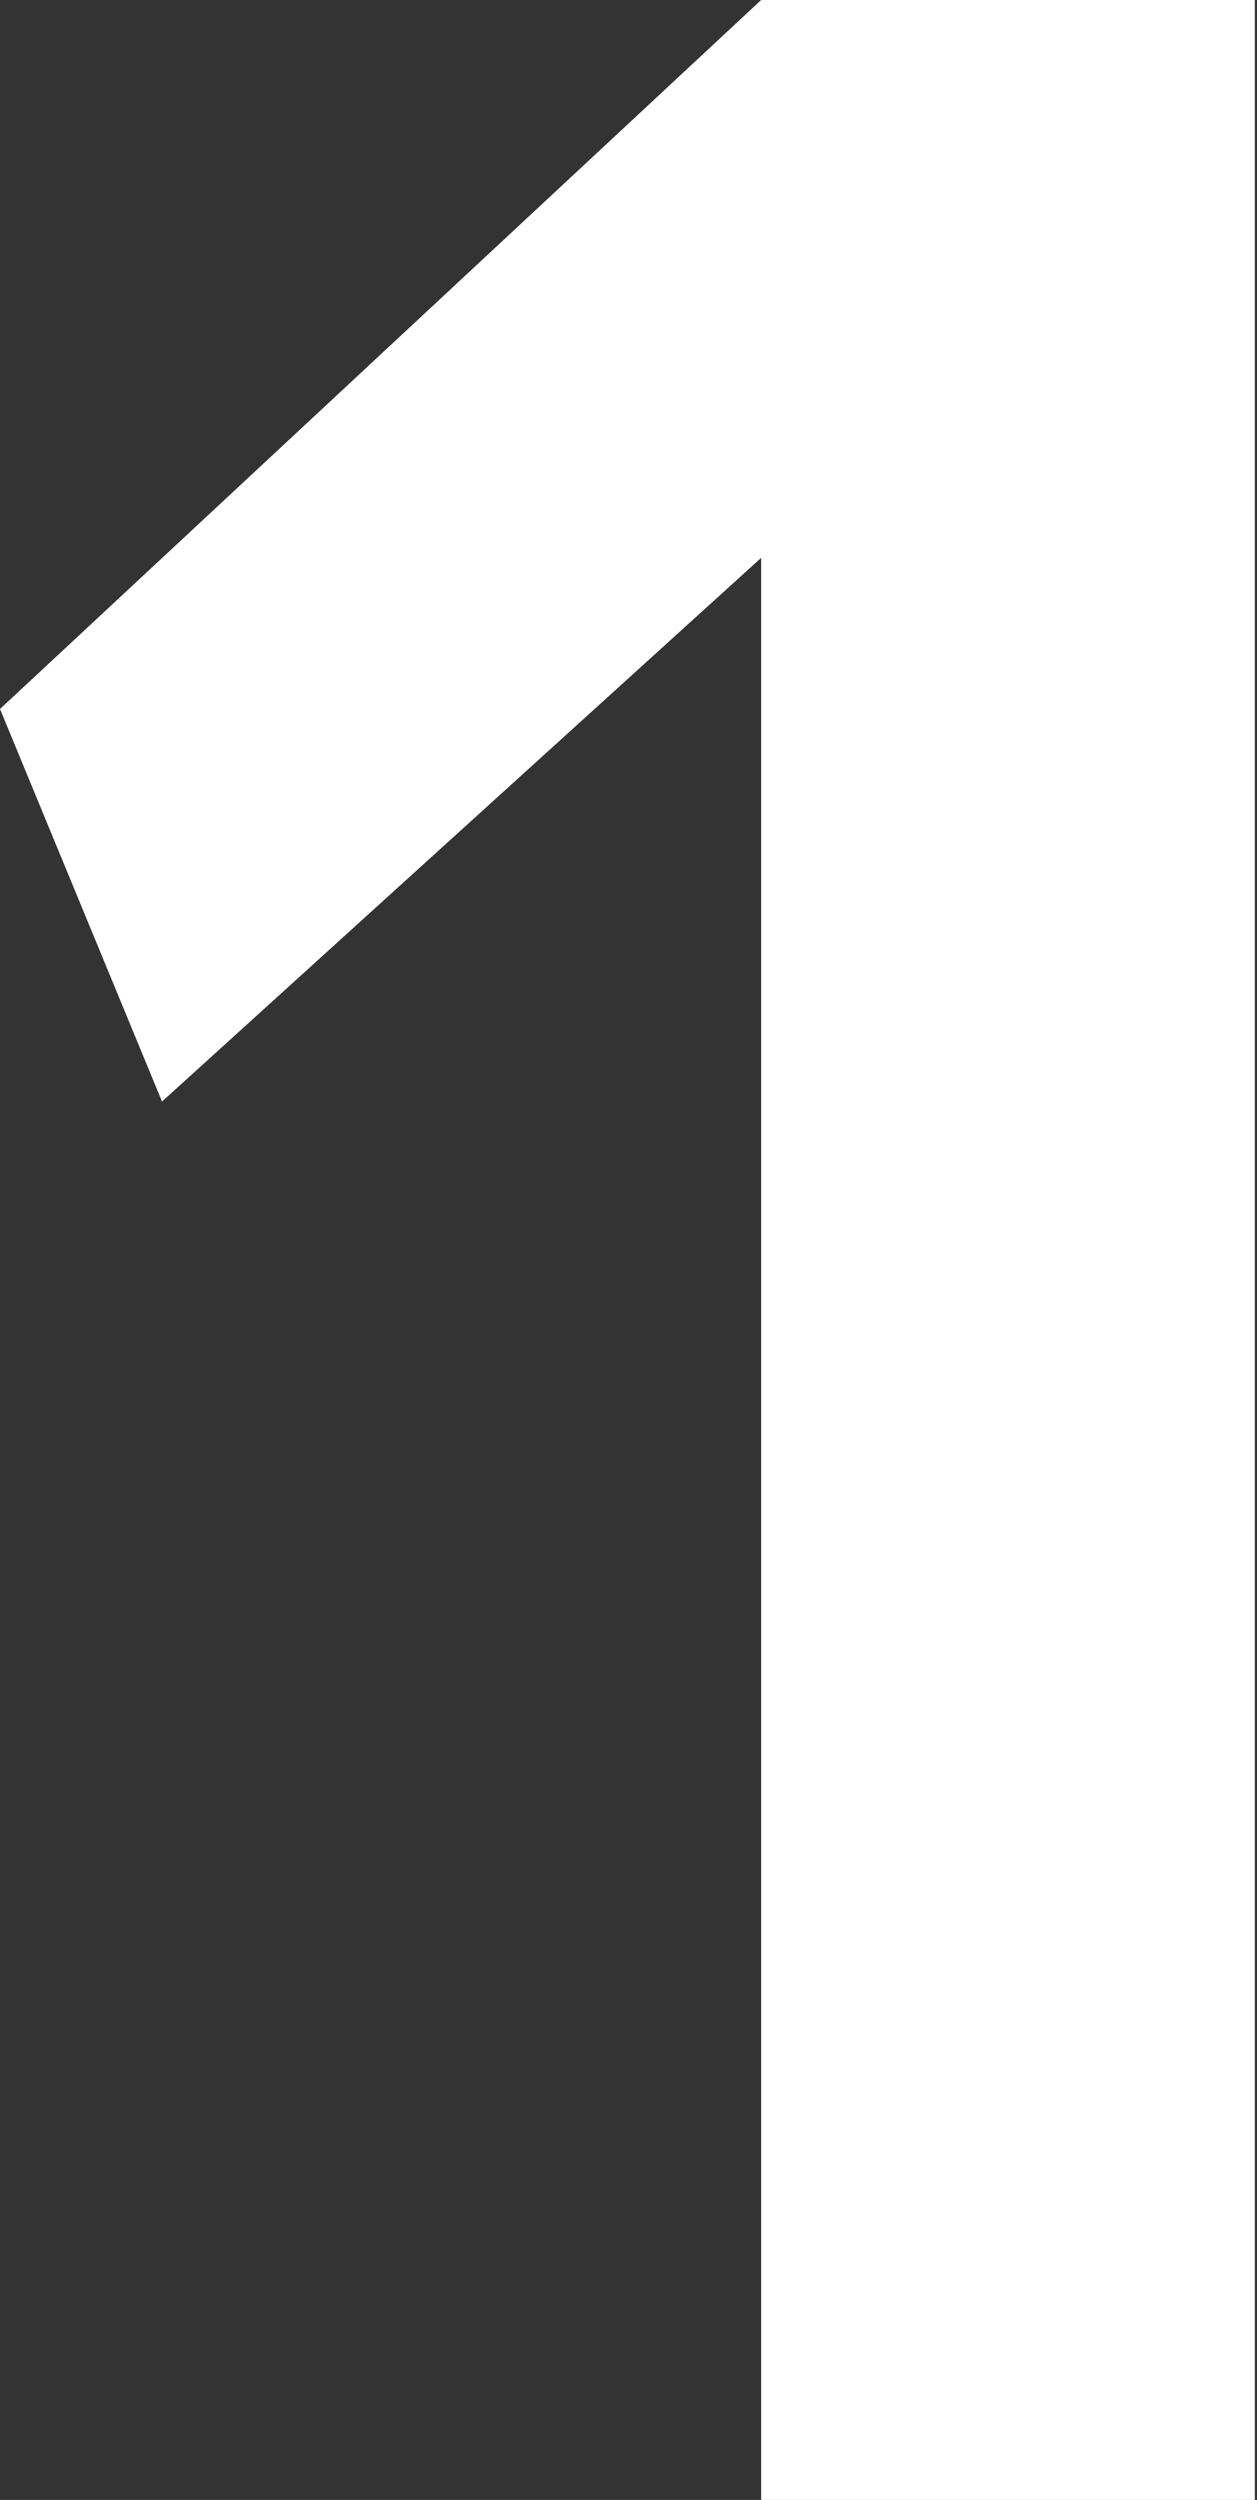 <svg xmlns="http://www.w3.org/2000/svg" viewBox="0 0 11.56 22.99"><rect x="0" y="0" width="11.56" height="22.99" fill="#333333" stroke="none"/><defs><style>.cls-1{fill:#fff;}</style></defs><g id="レイヤー_2" data-name="レイヤー 2"><g id="レイヤー_1-2" data-name="レイヤー 1"><path class="cls-1" d="M7,23V5.13H7l-5.51,5L0,6.52,7,0h4.54V23Z"/></g></g></svg>
